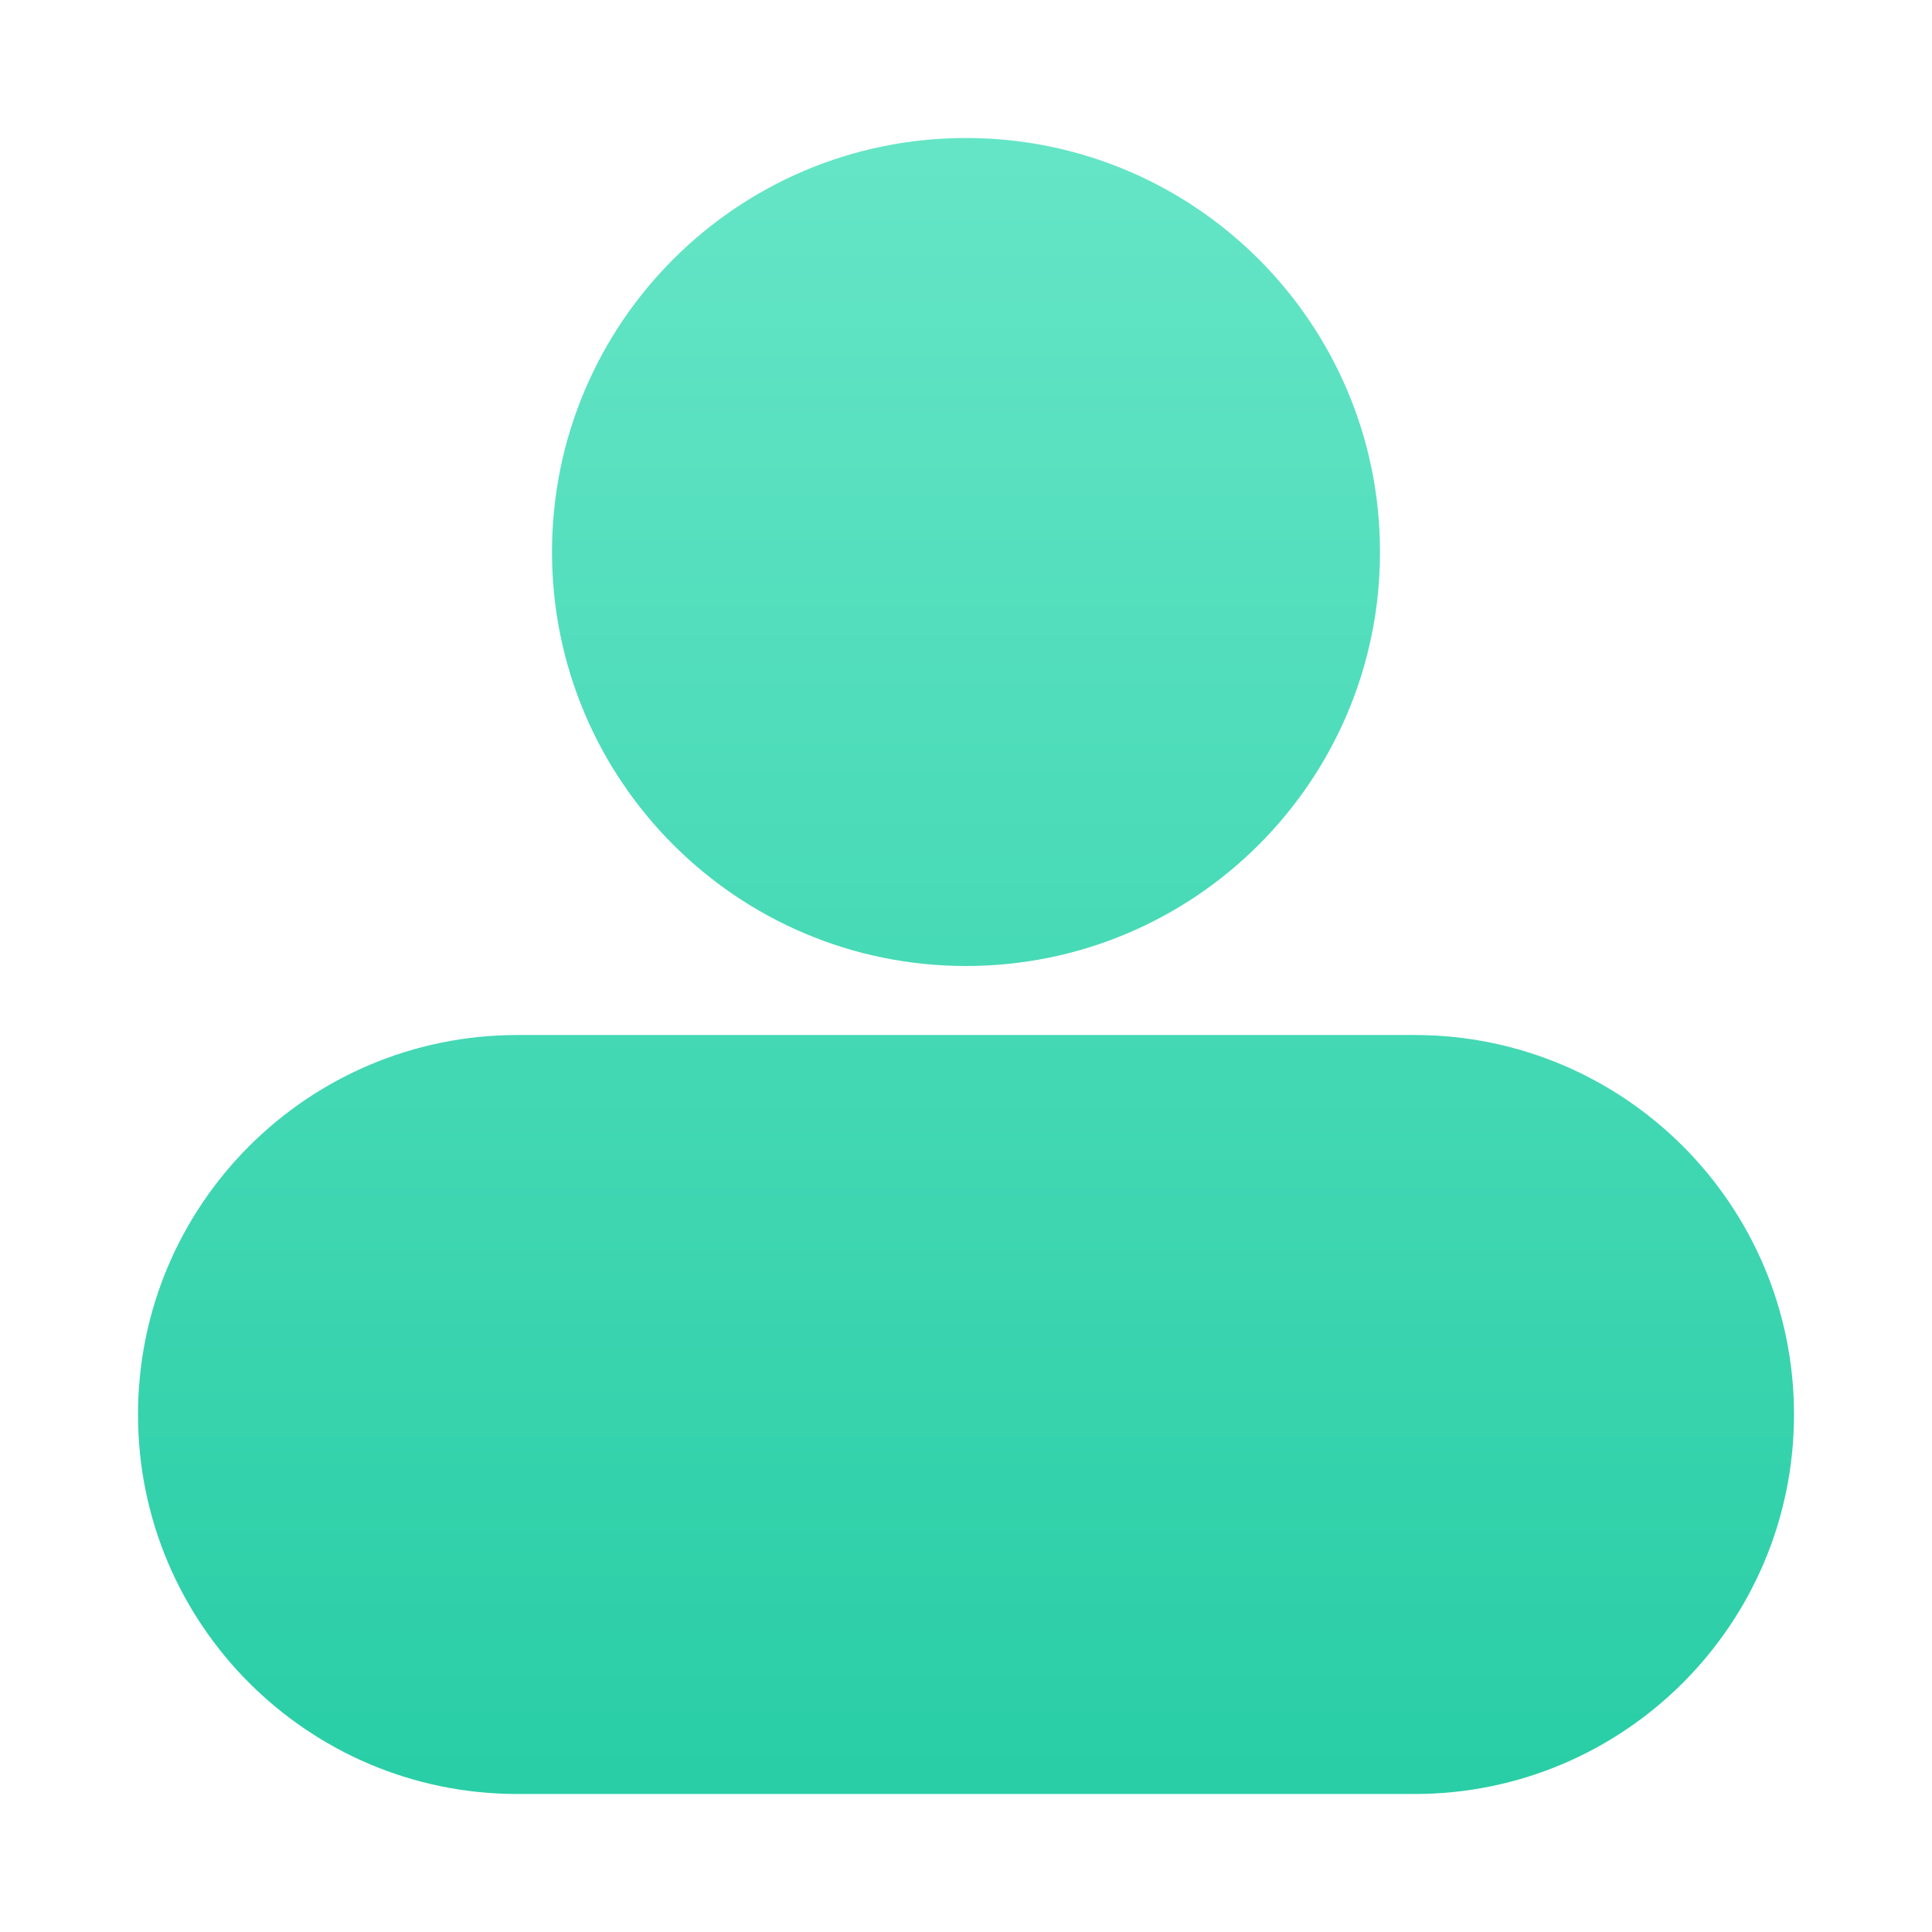 <?xml version="1.0" encoding="UTF-8"?>
<svg width="28px" height="28px" viewBox="0 0 28 28" version="1.1" xmlns="http://www.w3.org/2000/svg" xmlns:xlink="http://www.w3.org/1999/xlink">
    <!-- Generator: Sketch 51 (57462) - http://www.bohemiancoding.com/sketch -->
    <title>我的1</title>
    <desc>Created with Sketch.</desc>
    <defs>
        <linearGradient x1="50%" y1="0%" x2="50%" y2="100%" id="linearGradient-1">
            <stop stop-color="#64E5C6" offset="0%"></stop>
            <stop stop-color="#29CEA6" offset="100%"></stop>
        </linearGradient>
    </defs>
    <g id="我的1" stroke="none" stroke-width="1" fill="none" fill-rule="evenodd">
        <g id="Group" transform="translate(2, 2)" fill="url(#linearGradient-1)">
            <path d="M12,12 C8.686,12 6,9.314 6,6 C6,2.686 8.686,0 12,0 C15.314,0 18,2.686 18,6 C18,9.314 15.314,12 12,12 Z M5.5,13 L18.5,13 C21.538,13 24,15.462 24,18.5 C24,21.538 21.538,24 18.5,24 L5.5,24 C2.462,24 3.71994563e-16,21.538 0,18.5 C-3.71994563e-16,15.462 2.462,13 5.5,13 Z" id="Combined-Shape"></path>
        </g>
    </g>
</svg>